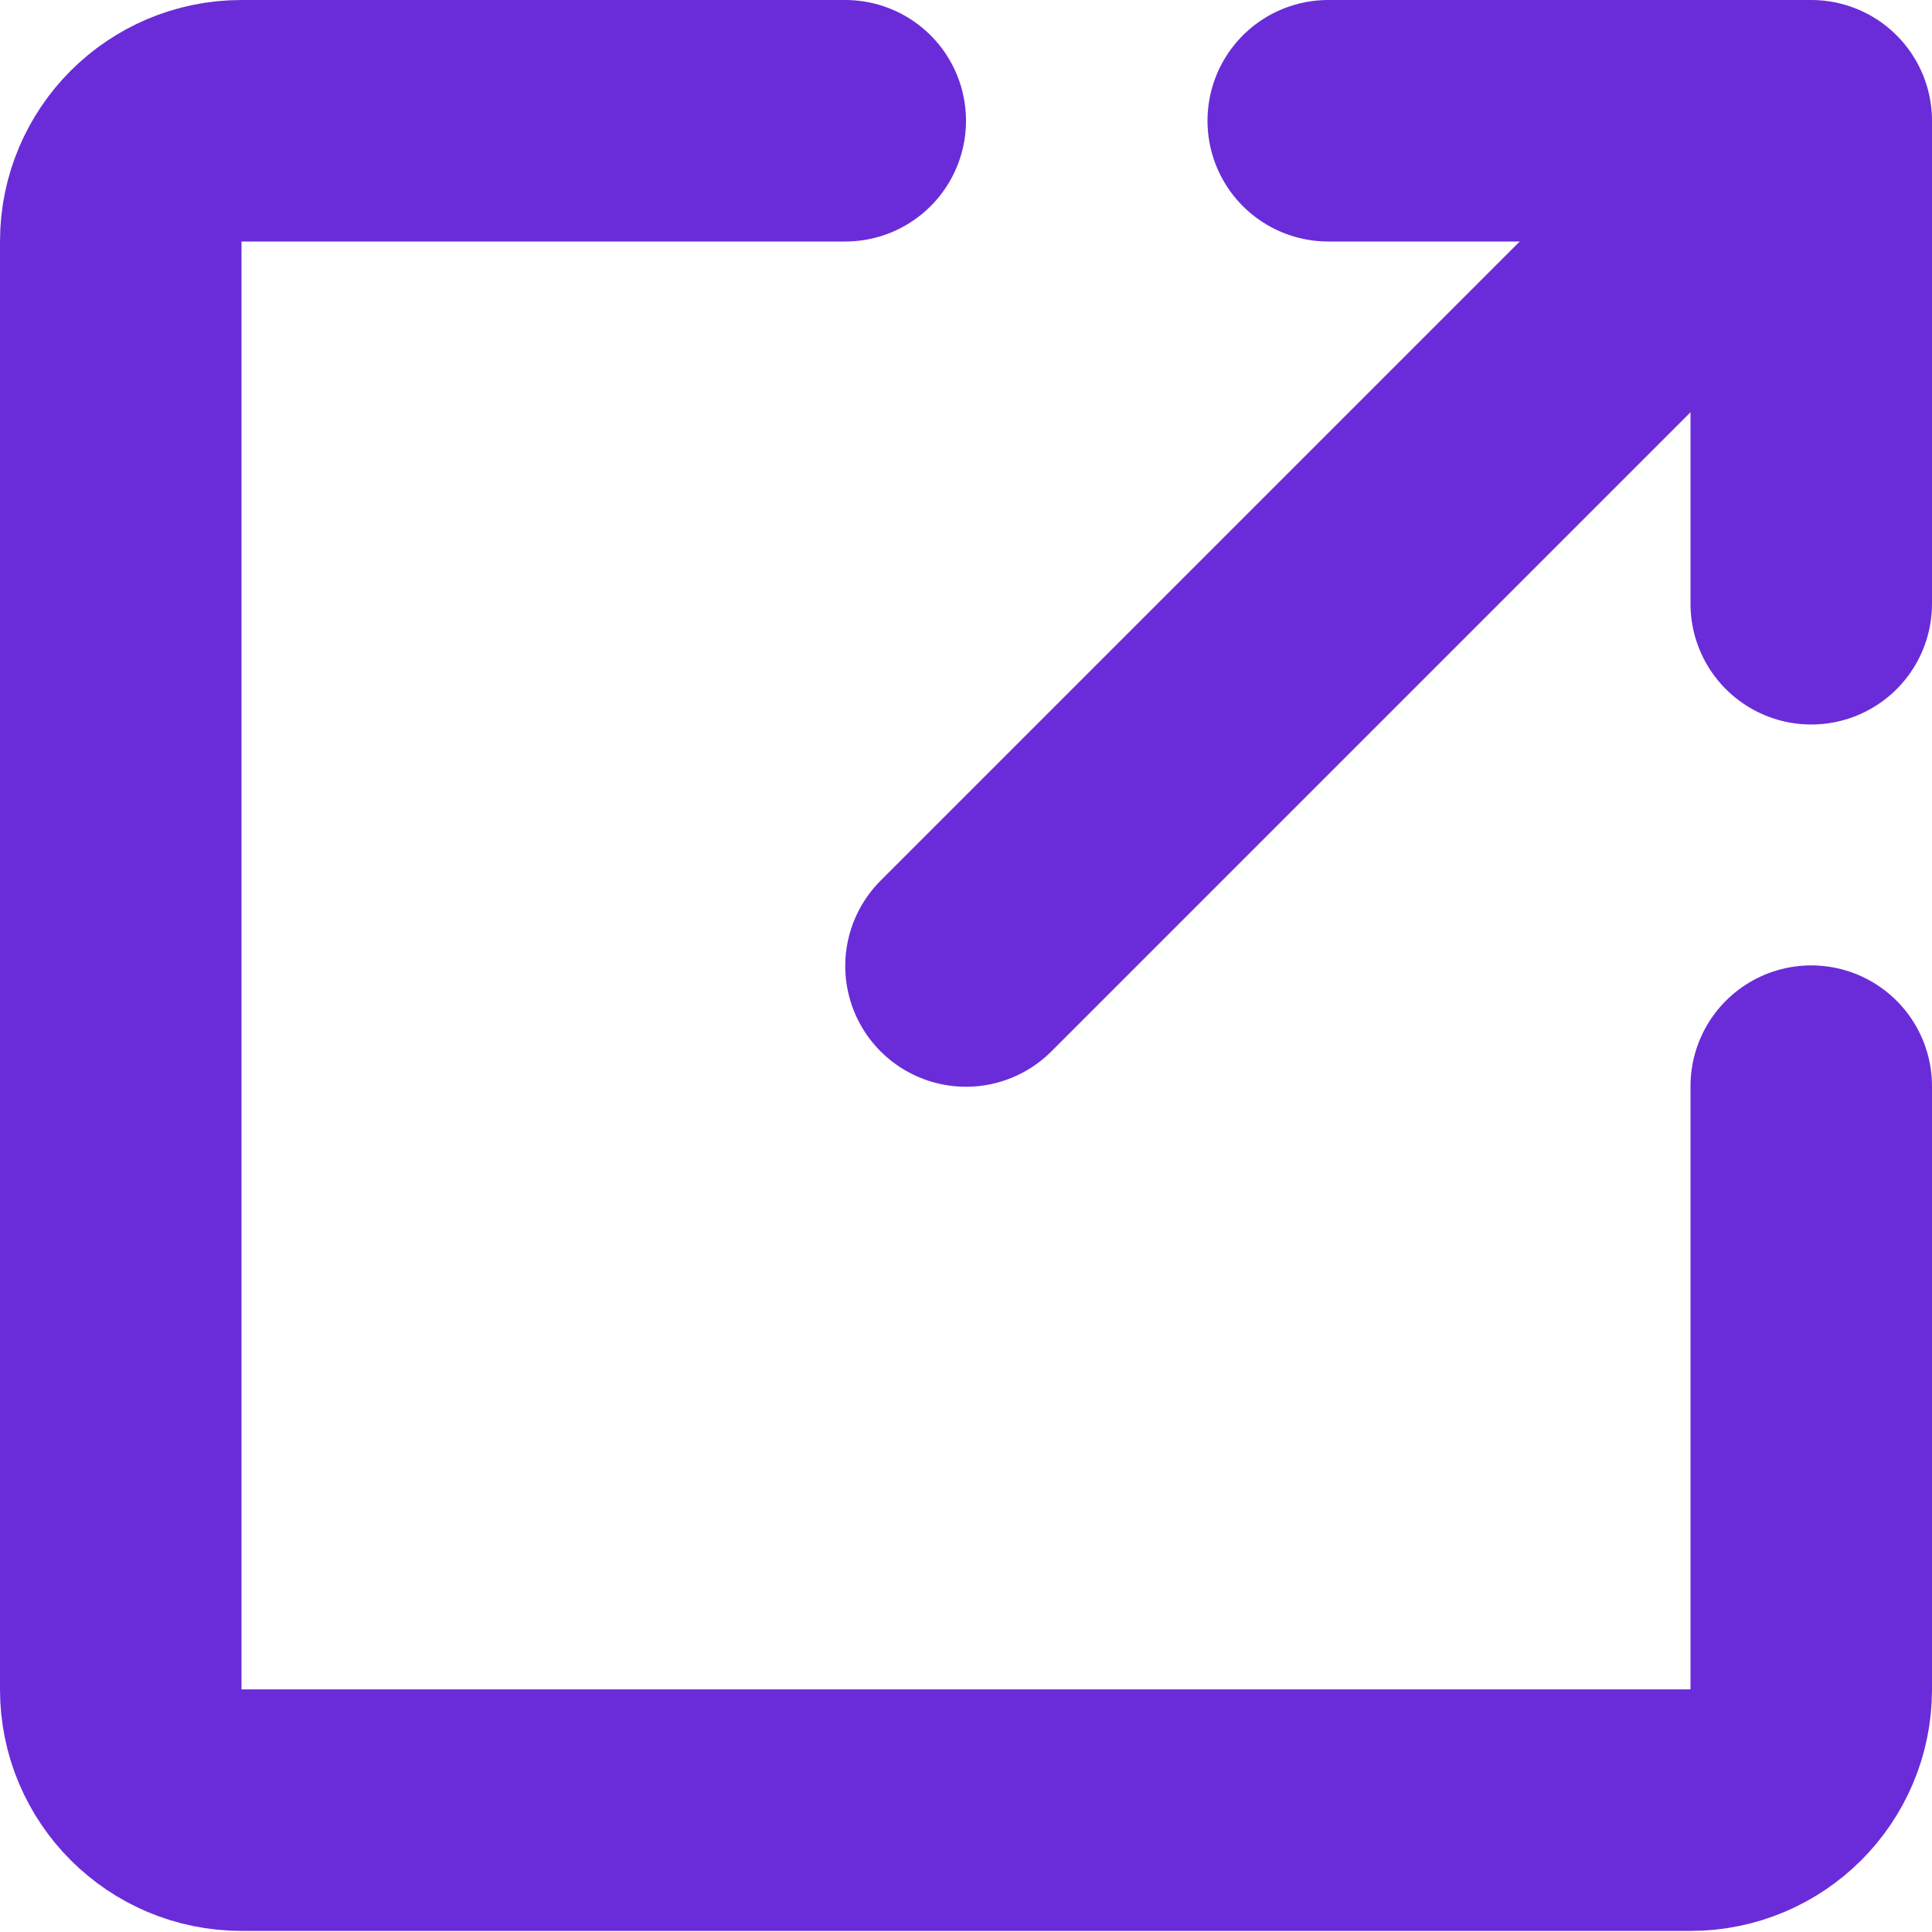 <svg width="16" height="16" viewBox="0 0 16 16" fill="none" xmlns="http://www.w3.org/2000/svg">
<path d="M14 2L8 8" stroke="#6A2CD8" stroke-width="2" stroke-linecap="round" stroke-linejoin="round"/>
<path d="M11 1H15V5" stroke="#6A2CD8" stroke-width="2" stroke-linecap="round" stroke-linejoin="round"/>
<path d="M7 1H2C1.447 1 1 1.448 1 1.999V13.992C1 14.543 1.447 14.991 2 14.991H14C14.553 14.991 15 14.543 15 13.992V8.995" stroke="#6A2CD8" stroke-width="2" stroke-linecap="round" stroke-linejoin="round"/>
</svg>

